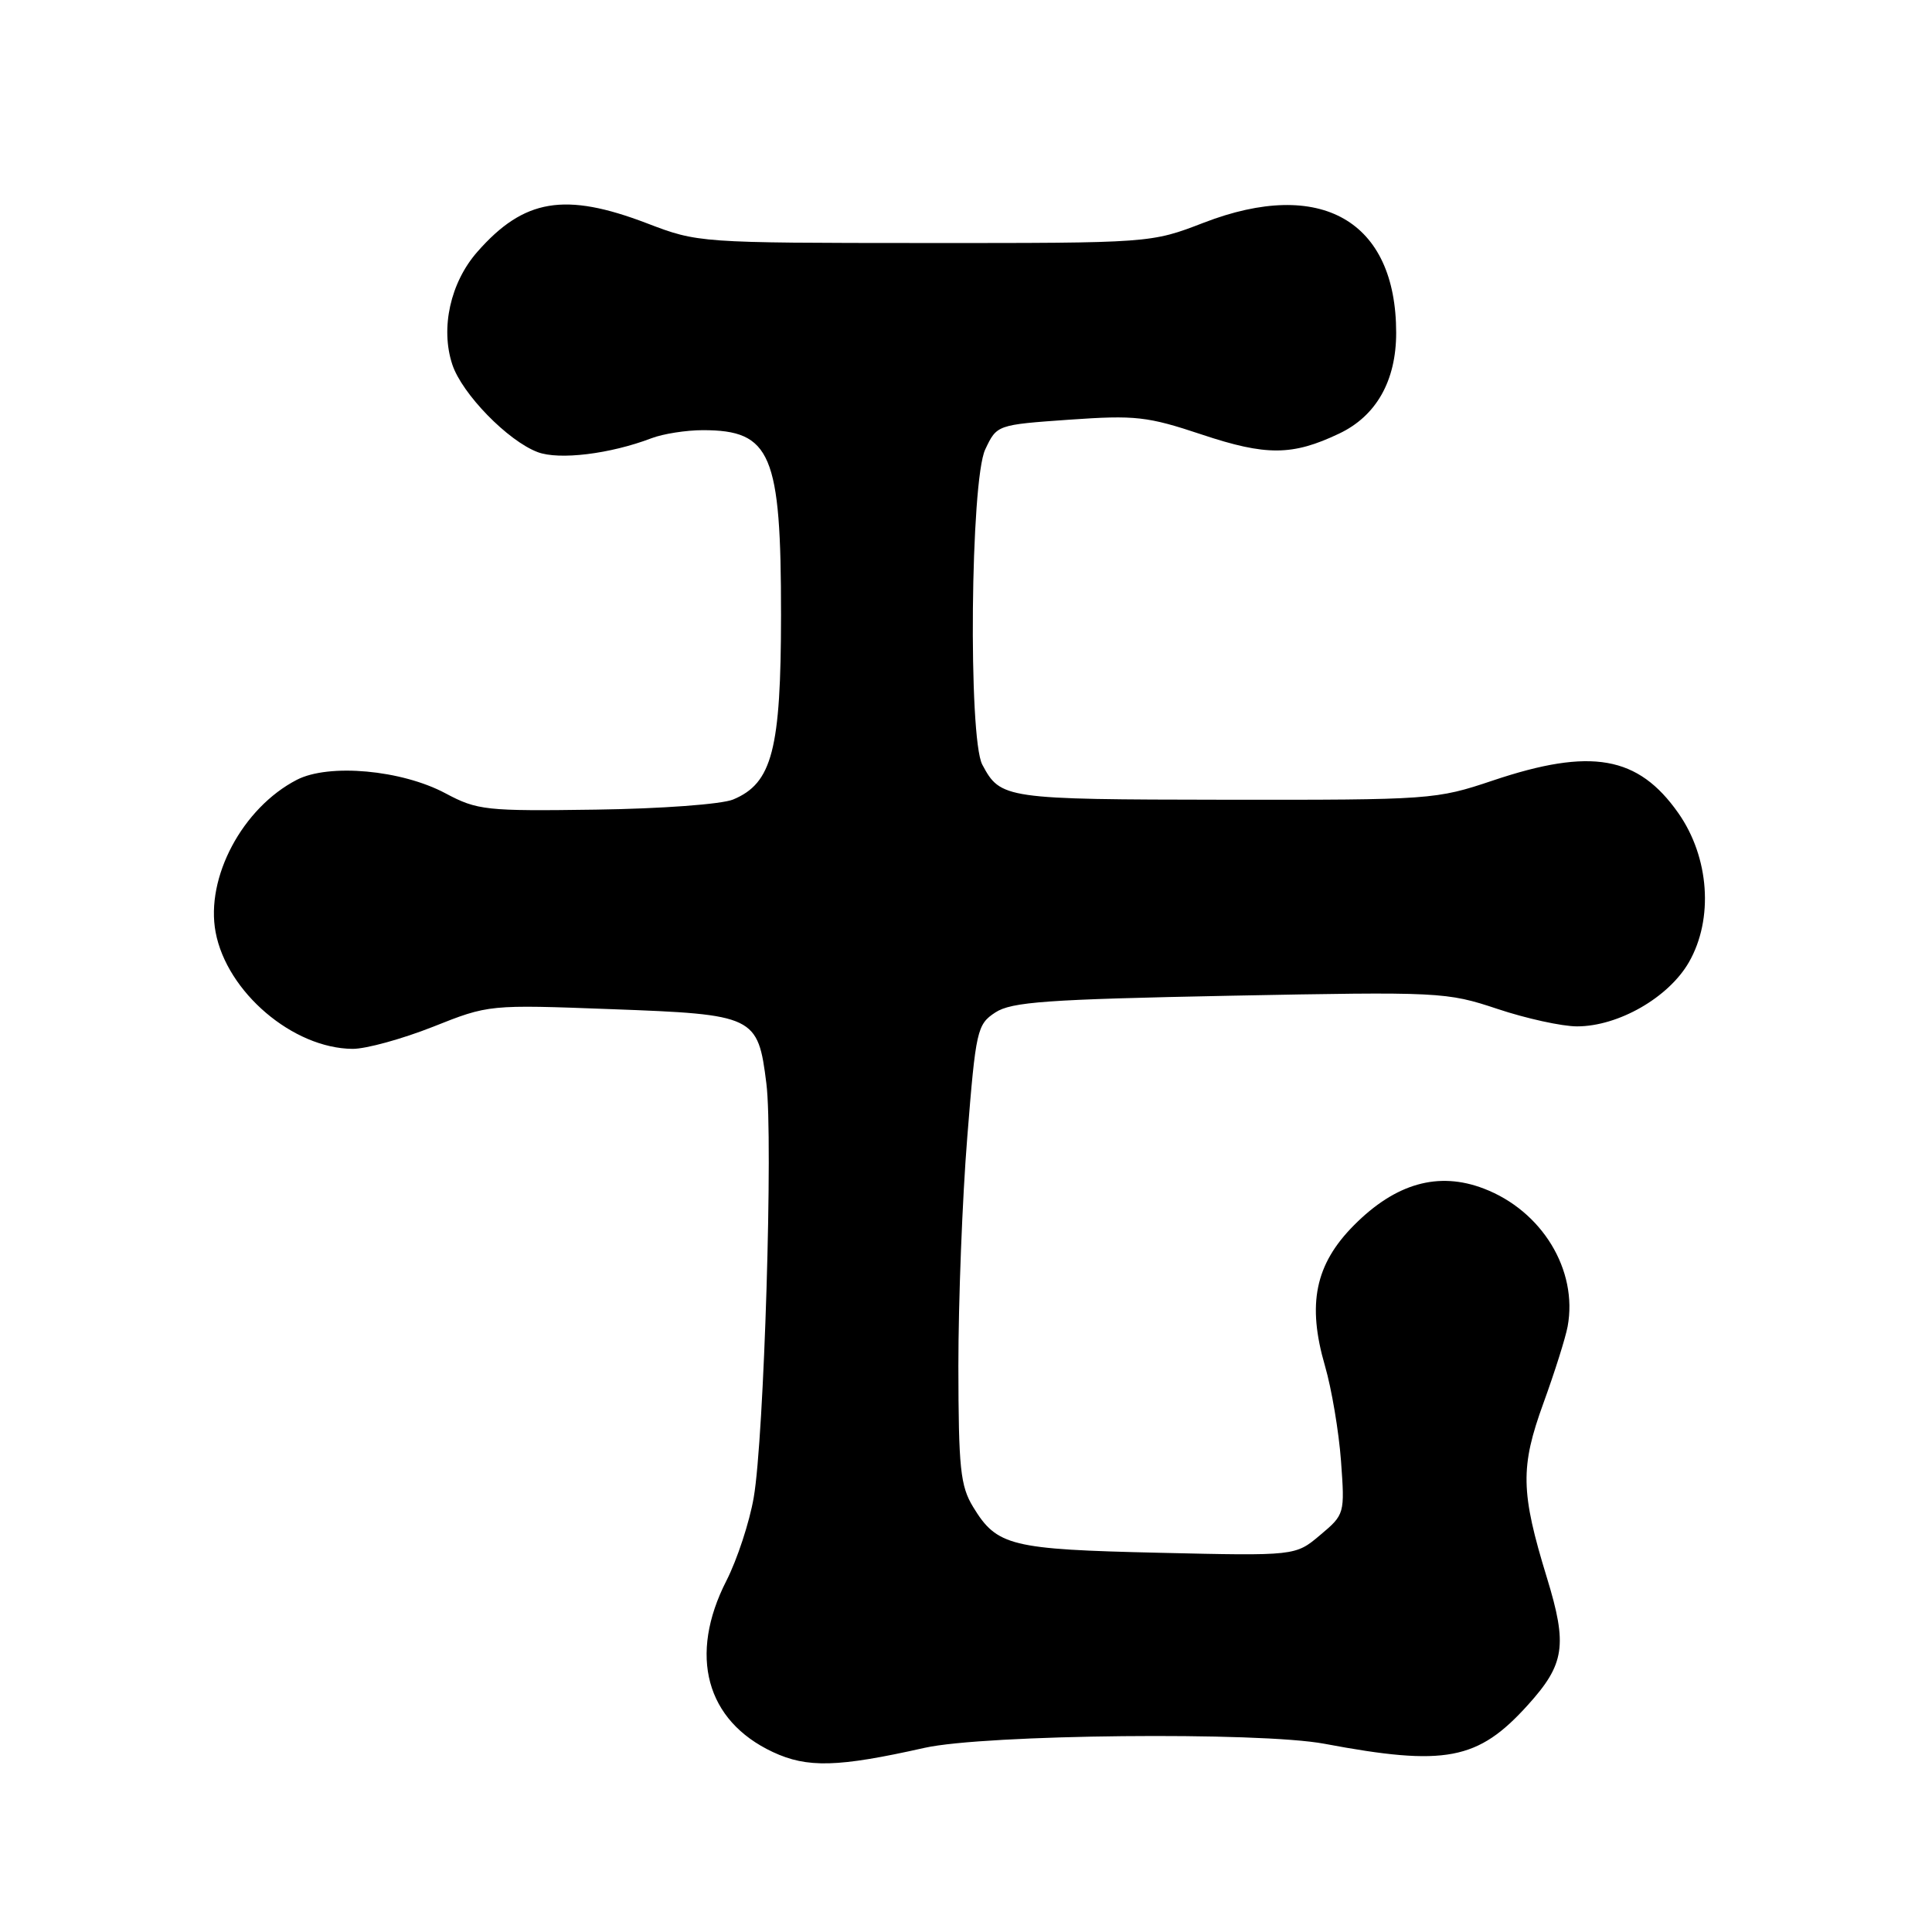 <?xml version="1.0" encoding="UTF-8" standalone="no"?>
<!DOCTYPE svg PUBLIC "-//W3C//DTD SVG 1.1//EN" "http://www.w3.org/Graphics/SVG/1.1/DTD/svg11.dtd" >
<svg xmlns="http://www.w3.org/2000/svg" xmlns:xlink="http://www.w3.org/1999/xlink" version="1.1" viewBox="0 0 256 256">
 <g >
 <path fill="currentColor"
d=" M 122.50 231.60 C 130.49 229.81 166.87 229.44 175.50 231.06 C 191.52 234.07 195.84 233.25 202.45 225.92 C 207.34 220.51 207.72 218.02 204.98 209.08 C 201.49 197.70 201.42 194.42 204.52 185.90 C 206.00 181.83 207.44 177.27 207.72 175.76 C 209.10 168.29 204.32 160.43 196.60 157.49 C 190.60 155.19 184.93 156.79 179.41 162.35 C 174.26 167.53 173.18 172.79 175.57 181.00 C 176.45 184.03 177.40 189.68 177.69 193.58 C 178.20 200.60 178.18 200.67 174.92 203.41 C 171.65 206.17 171.65 206.17 153.57 205.75 C 133.92 205.30 132.10 204.86 128.95 199.69 C 127.25 196.90 127.01 194.57 126.99 181.00 C 126.99 172.47 127.51 158.82 128.17 150.66 C 129.30 136.50 129.47 135.74 131.88 134.16 C 134.03 132.75 138.70 132.42 162.95 131.94 C 190.86 131.40 191.66 131.44 198.43 133.69 C 202.23 134.96 206.98 136.00 208.96 136.00 C 214.44 136.00 221.10 132.18 223.79 127.50 C 227.08 121.76 226.50 113.60 222.39 107.74 C 217.06 100.15 210.83 99.05 197.82 103.42 C 190.29 105.95 189.62 106.00 162.32 105.97 C 133.11 105.93 132.58 105.86 130.16 101.32 C 128.28 97.78 128.59 63.66 130.55 59.55 C 132.09 56.29 132.09 56.29 141.70 55.61 C 150.45 55.00 152.02 55.17 159.25 57.58 C 167.77 60.42 171.25 60.40 177.43 57.46 C 182.36 55.13 185.00 50.46 185.00 44.10 C 185.00 29.24 175.02 23.52 159.50 29.51 C 152.50 32.21 152.50 32.21 122.50 32.20 C 92.64 32.19 92.47 32.17 85.73 29.59 C 74.85 25.43 69.42 26.34 63.25 33.37 C 59.68 37.43 58.34 43.47 59.93 48.29 C 61.21 52.18 67.30 58.43 71.25 59.91 C 74.09 60.98 80.84 60.16 86.32 58.07 C 87.86 57.48 90.93 57.00 93.13 57.00 C 102.18 57.00 103.50 60.12 103.49 81.50 C 103.48 99.33 102.32 103.79 97.14 105.94 C 95.62 106.57 87.61 107.16 78.96 107.28 C 64.37 107.49 63.25 107.37 59.03 105.12 C 53.21 102.01 43.57 101.14 39.33 103.33 C 32.13 107.05 27.21 116.28 28.57 123.52 C 30.06 131.46 38.82 138.92 46.72 138.98 C 48.50 138.99 53.28 137.67 57.36 136.06 C 64.77 133.11 64.77 133.11 81.05 133.72 C 100.04 134.42 100.43 134.61 101.55 143.58 C 102.46 150.84 101.25 190.54 99.87 198.44 C 99.31 201.70 97.68 206.65 96.26 209.44 C 91.20 219.34 93.54 228.00 102.40 232.15 C 106.97 234.29 111.02 234.18 122.50 231.60 Z "/>
</g>
</svg>